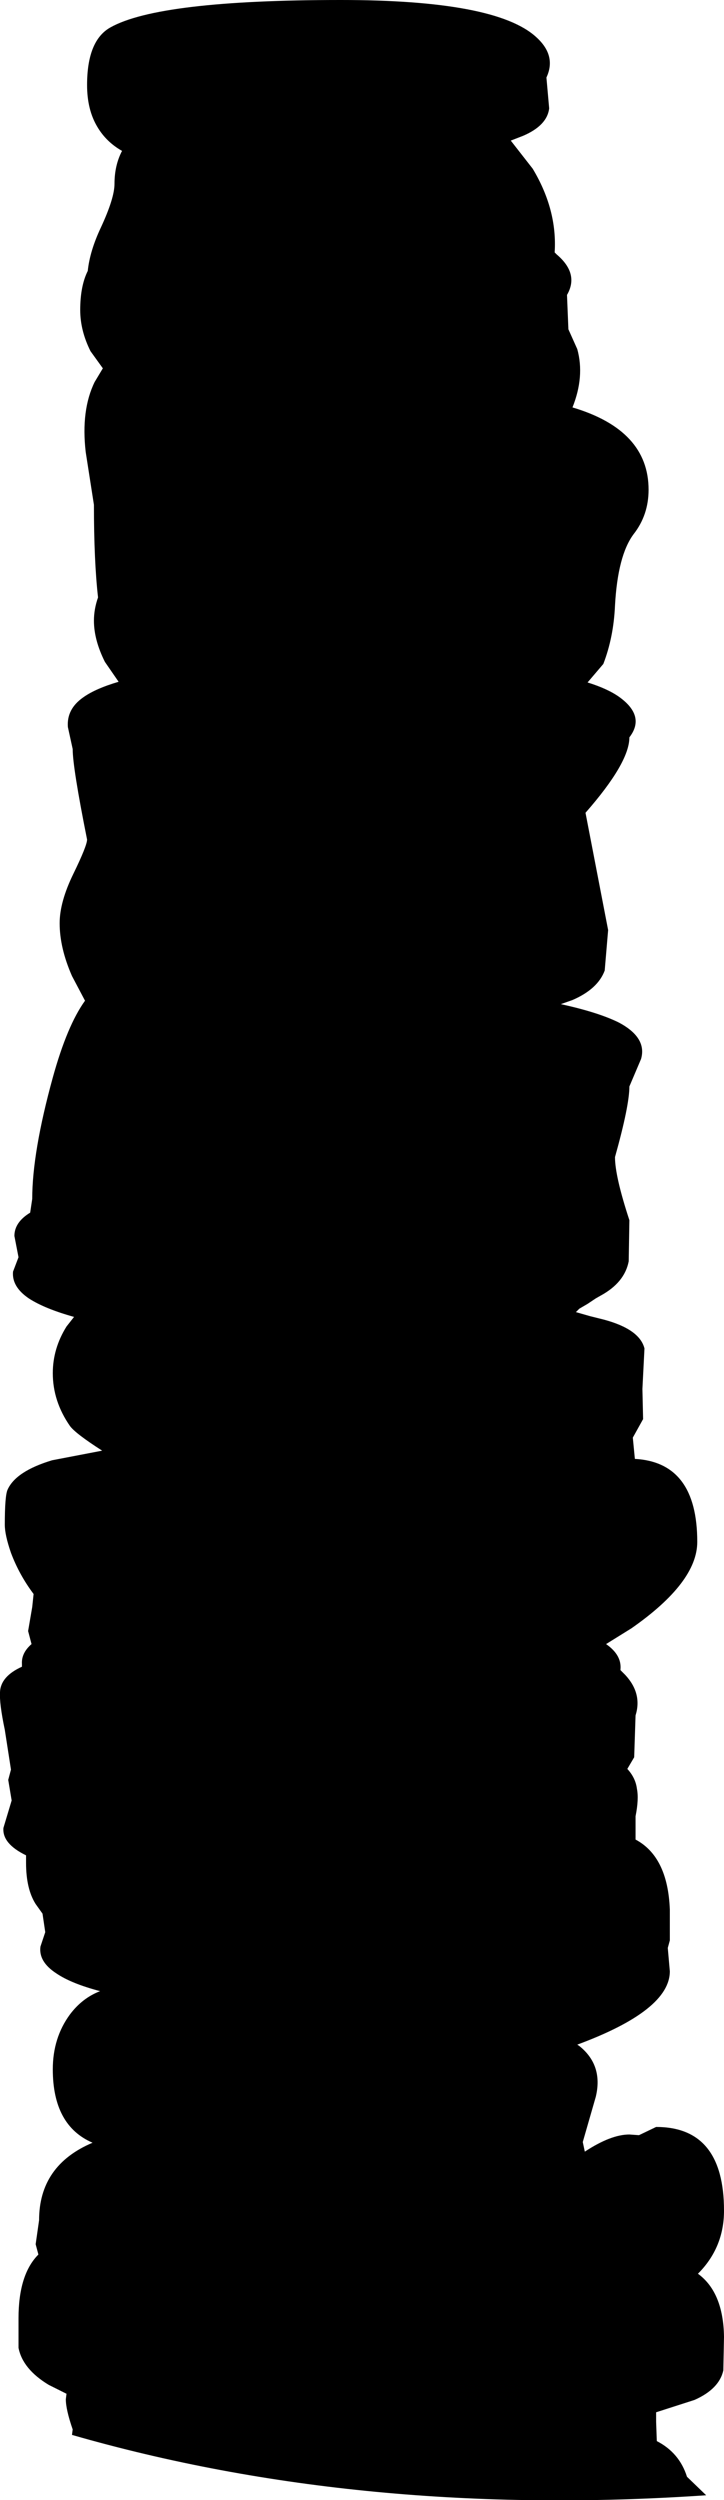 <?xml version="1.0" encoding="UTF-8" standalone="no"?>
<svg xmlns:xlink="http://www.w3.org/1999/xlink" height="182.25px" width="52.8px" xmlns="http://www.w3.org/2000/svg">
  <g transform="matrix(1.0, 0.0, 0.0, 1.0, -75.1, -9.6)">
    <path d="M113.95 21.9 Q115.75 24.9 115.55 28.0 L115.7 28.15 Q117.35 29.55 116.45 31.1 L116.55 33.55 116.55 33.6 117.2 35.05 Q117.75 37.05 116.85 39.3 122.4 40.95 122.4 45.3 122.4 47.15 121.3 48.55 120.15 50.1 119.95 53.75 119.85 56.05 119.1 58.0 L117.95 59.35 Q119.4 59.8 120.25 60.4 122.2 61.8 121.0 63.35 121.0 65.2 117.8 68.85 L119.45 77.4 119.2 80.35 Q118.7 81.7 116.85 82.5 L116.0 82.8 Q118.75 83.4 120.25 84.15 122.3 85.25 121.85 86.8 L121.0 88.8 Q121.0 90.2 119.95 93.95 119.95 95.35 121.0 98.55 L120.95 101.55 Q120.65 103.1 118.9 104.05 L118.55 104.25 117.95 104.65 117.35 105.0 117.1 105.25 118.15 105.55 119.15 105.8 Q121.75 106.5 122.1 107.9 L121.95 110.85 122.0 113.05 121.25 114.4 121.4 115.95 Q125.95 116.2 125.95 122.0 125.95 124.95 121.15 128.3 L119.3 129.45 Q120.45 130.25 120.35 131.3 L120.35 131.35 120.7 131.7 Q121.95 133.05 121.45 134.65 L121.35 137.7 120.85 138.55 Q121.45 139.2 121.55 140.0 121.7 140.75 121.45 142.0 L121.45 142.7 121.45 143.55 121.45 143.7 Q123.8 144.95 123.95 148.8 L123.95 151.05 123.8 151.6 123.95 153.3 Q123.95 156.15 117.2 158.65 L117.35 158.75 Q119.1 160.15 118.55 162.45 L117.6 165.75 117.75 166.45 Q119.65 165.2 121.0 165.2 L121.7 165.25 122.95 164.65 Q127.9 164.65 127.9 170.75 127.9 173.45 126.0 175.35 127.85 176.7 127.9 179.95 L127.85 182.4 Q127.55 183.75 125.75 184.55 L122.95 185.45 122.95 186.15 123.0 187.55 Q124.65 188.4 125.2 190.15 L126.6 191.5 Q101.55 193.2 80.35 187.1 L80.4 186.7 Q79.9 185.25 79.9 184.5 L79.95 184.1 78.65 183.45 Q76.75 182.3 76.45 180.75 L76.45 178.6 Q76.45 175.4 77.9 173.95 L77.7 173.2 77.95 171.45 Q77.95 167.45 81.85 165.8 78.95 164.55 78.95 160.45 78.95 158.15 80.2 156.45 81.1 155.25 82.4 154.75 80.3 154.2 79.2 153.45 77.9 152.6 78.05 151.5 L78.4 150.45 78.2 149.1 77.7 148.4 Q77.0 147.3 77.0 145.4 L77.0 144.85 Q75.25 144.0 75.35 142.85 L75.95 140.85 75.7 139.35 75.9 138.6 75.45 135.7 Q75.05 133.8 75.1 132.95 75.15 131.8 76.7 131.1 L76.7 130.9 Q76.65 130.1 77.4 129.45 L77.15 128.5 77.45 126.75 77.55 125.8 Q76.5 124.4 75.9 122.8 75.45 121.5 75.45 120.75 75.45 118.65 75.65 118.2 76.25 116.85 78.9 116.05 L82.55 115.35 Q80.6 114.1 80.2 113.55 78.95 111.75 78.95 109.7 78.95 107.9 79.95 106.3 L80.5 105.6 Q78.35 105.0 77.2 104.25 75.95 103.4 76.05 102.3 L76.45 101.25 76.15 99.7 Q76.15 98.7 77.3 98.0 L77.45 97.0 Q77.45 93.6 78.95 88.15 80.0 84.35 81.3 82.55 L80.35 80.75 Q79.45 78.7 79.45 76.9 79.45 75.35 80.45 73.3 81.45 71.25 81.45 70.8 80.4 65.55 80.4 64.2 L80.05 62.6 Q79.95 61.3 81.15 60.45 82.05 59.8 83.75 59.3 L82.75 57.85 Q81.95 56.25 81.95 54.85 81.95 54.0 82.25 53.15 81.95 50.5 81.95 46.4 L81.35 42.55 Q81.0 39.5 82.0 37.45 L82.6 36.45 81.7 35.2 Q80.95 33.7 80.95 32.2 80.95 30.45 81.5 29.35 81.65 27.9 82.45 26.2 83.45 24.05 83.45 23.0 83.45 21.65 84.0 20.6 82.85 19.95 82.2 18.85 81.45 17.6 81.45 15.8 81.45 12.55 83.15 11.6 86.7 9.6 99.95 9.6 111.25 9.6 114.2 12.3 115.7 13.65 114.95 15.25 L115.15 17.5 Q115.0 18.75 113.25 19.5 L112.35 19.85 113.95 21.9" fill="#000000" fill-rule="evenodd" stroke="none"/>
  </g>
</svg>
